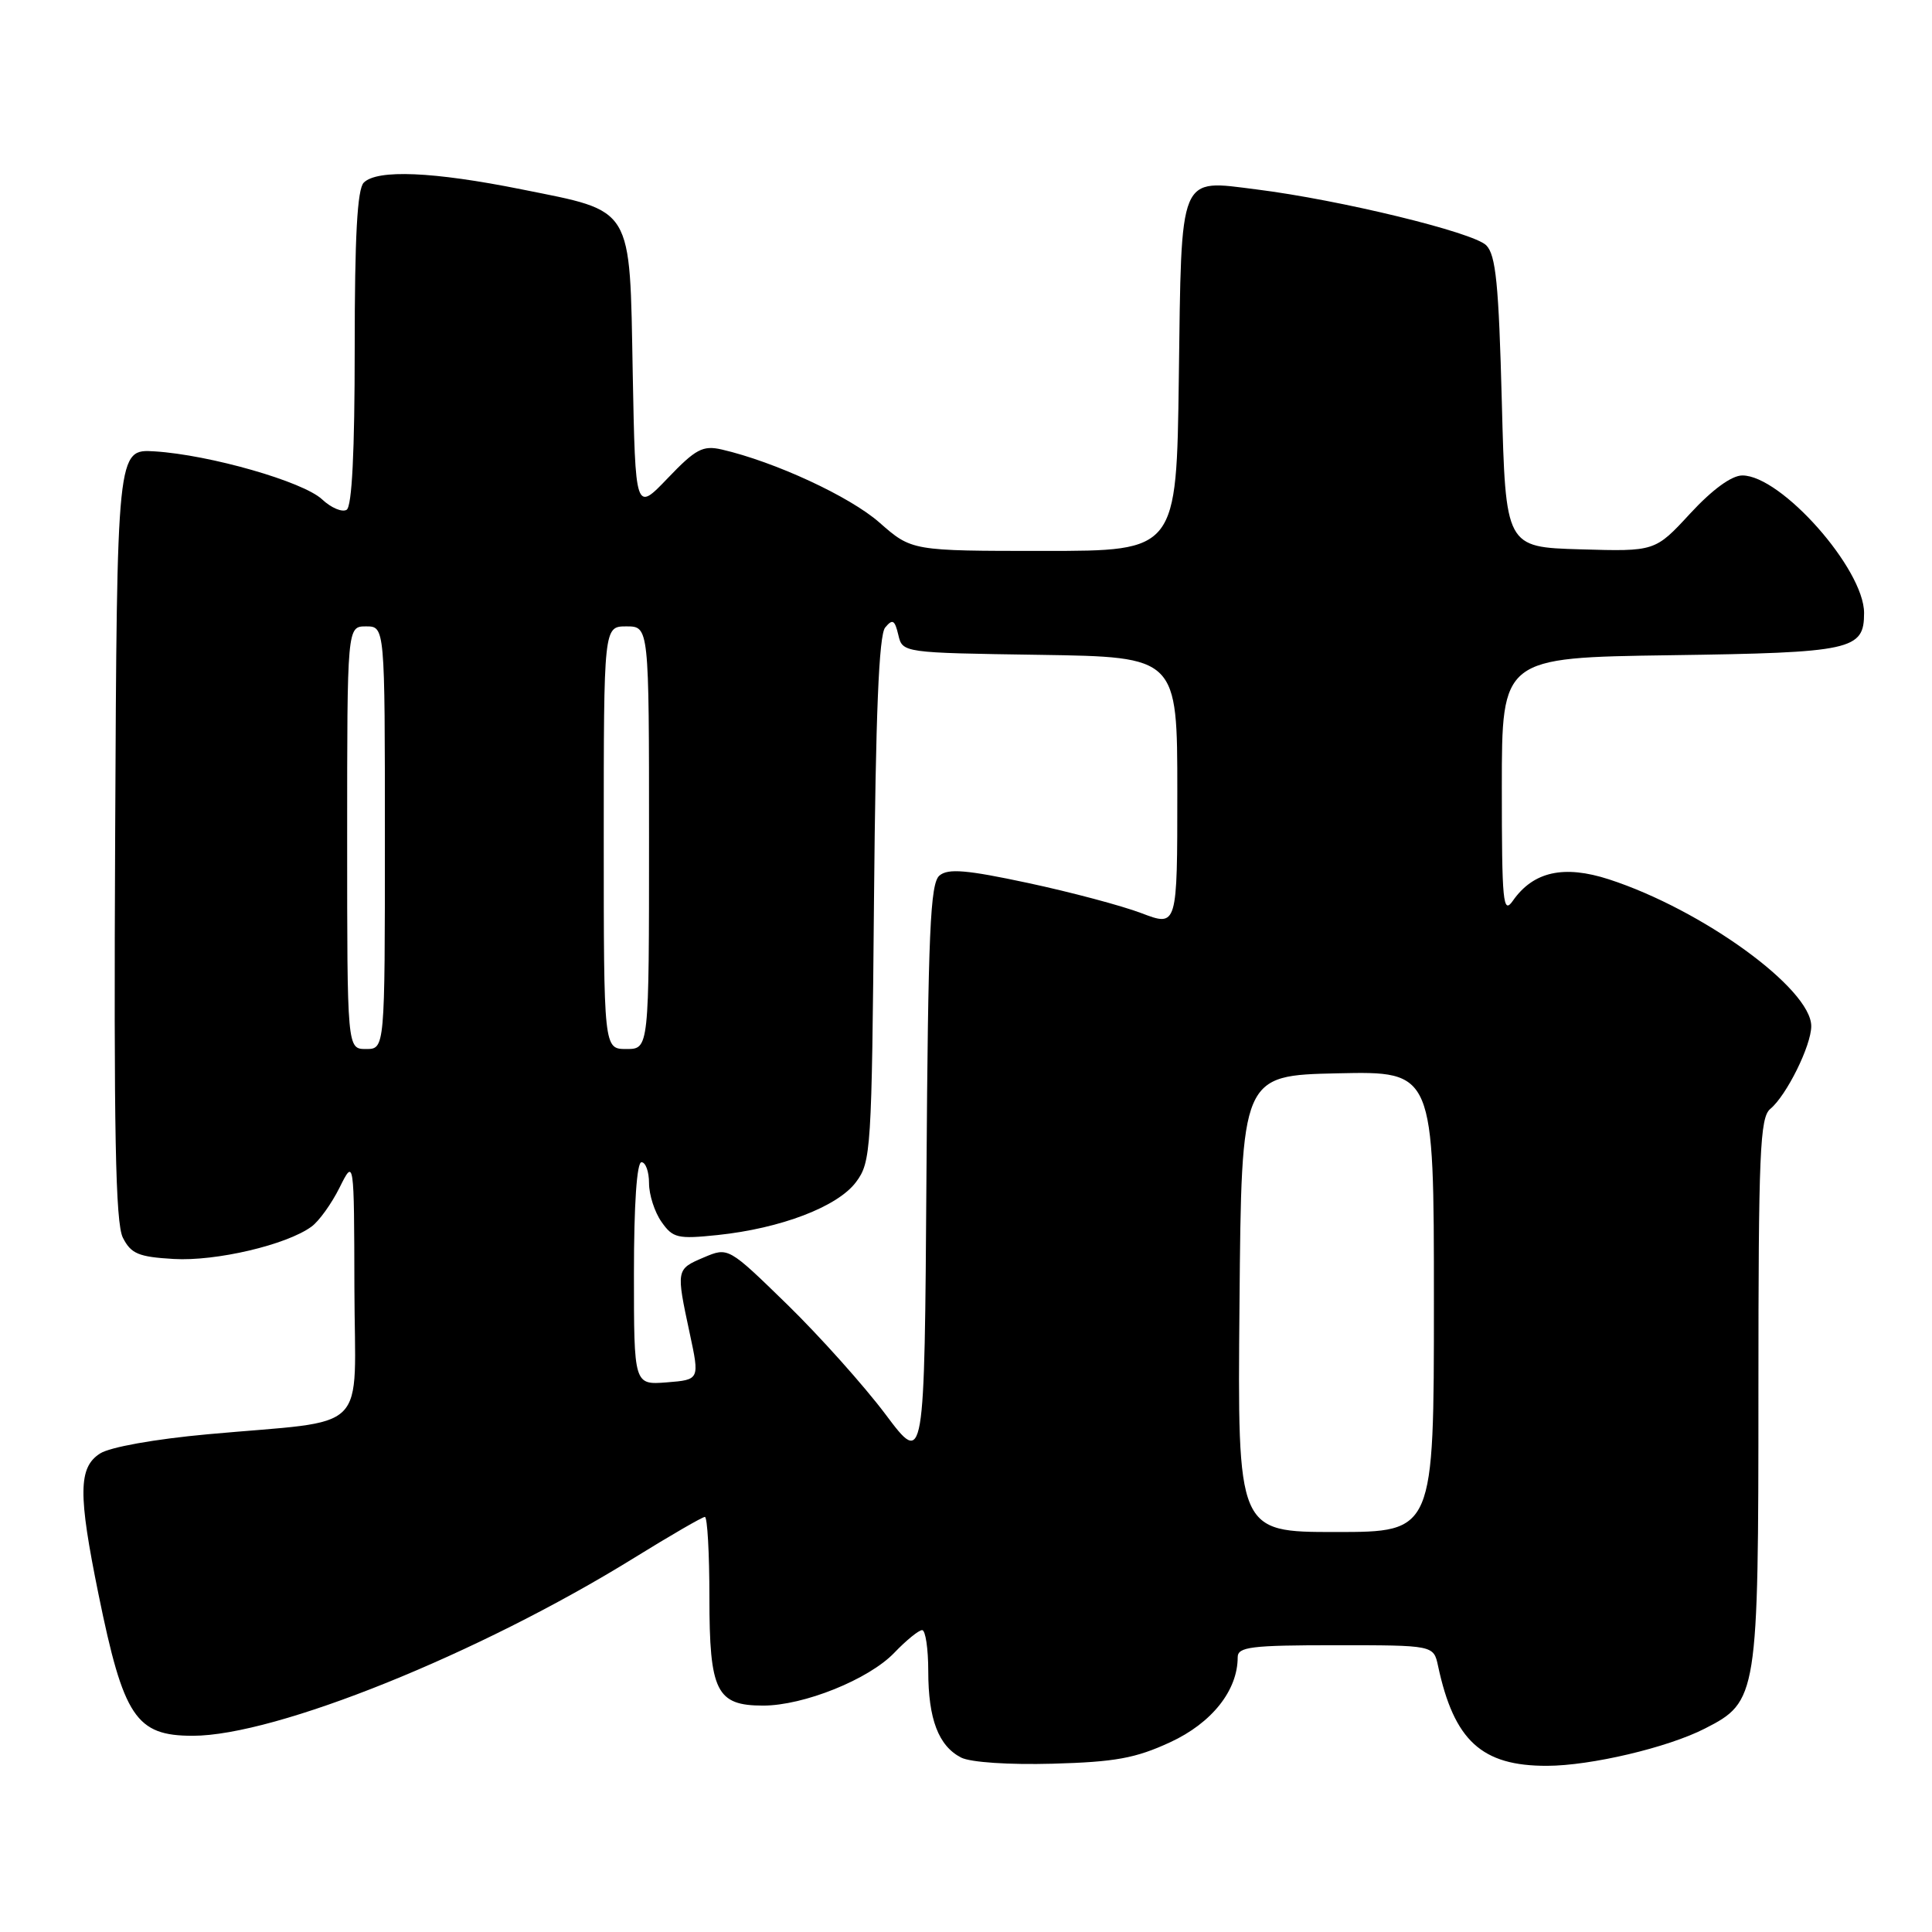 <?xml version="1.0" encoding="UTF-8" standalone="no"?>
<!DOCTYPE svg PUBLIC "-//W3C//DTD SVG 1.1//EN" "http://www.w3.org/Graphics/SVG/1.1/DTD/svg11.dtd" >
<svg xmlns="http://www.w3.org/2000/svg" xmlns:xlink="http://www.w3.org/1999/xlink" version="1.1" viewBox="0 0 256 256">
 <g >
 <path fill="currentColor"
d=" M 155.07 230.85 C 160.58 228.30 164.00 223.99 164.00 219.60 C 164.00 218.22 165.75 218.00 176.98 218.00 C 189.96 218.00 189.96 218.00 190.55 220.75 C 192.67 230.65 196.33 234.01 205.00 233.98 C 210.78 233.97 220.99 231.56 225.89 229.05 C 232.90 225.48 233.00 224.85 233.00 184.22 C 233.00 152.72 233.20 148.08 234.57 146.94 C 236.73 145.15 240.00 138.54 240.00 135.97 C 240.00 131.01 225.56 120.54 213.20 116.52 C 207.22 114.58 203.17 115.48 200.46 119.36 C 199.16 121.22 199.00 119.62 199.00 104.29 C 199.00 87.14 199.00 87.14 221.35 86.82 C 245.44 86.48 247.00 86.13 247.00 81.22 C 247.00 75.40 236.02 63.00 230.87 63.00 C 229.45 63.00 226.90 64.86 223.96 68.04 C 219.31 73.08 219.31 73.08 209.40 72.79 C 199.50 72.50 199.50 72.50 199.00 53.28 C 198.59 37.62 198.21 33.78 196.93 32.50 C 195.21 30.78 177.57 26.49 166.50 25.10 C 156.12 23.80 156.56 22.73 156.20 50.03 C 155.90 73.00 155.90 73.00 138.35 73.00 C 120.81 73.00 120.81 73.00 116.53 69.24 C 112.61 65.79 102.68 61.19 95.63 59.56 C 93.13 58.99 92.18 59.49 88.47 63.37 C 84.19 67.84 84.19 67.84 83.84 49.45 C 83.43 27.08 84.03 28.09 69.11 25.09 C 57.42 22.74 49.98 22.42 48.20 24.20 C 47.34 25.06 47.00 31.34 47.00 46.14 C 47.00 59.84 46.64 67.11 45.93 67.55 C 45.34 67.91 43.87 67.29 42.68 66.17 C 40.16 63.81 27.80 60.27 20.50 59.81 C 15.50 59.50 15.50 59.50 15.26 110.50 C 15.07 150.02 15.30 162.06 16.28 164.00 C 17.36 166.13 18.35 166.55 23.02 166.82 C 28.60 167.15 37.99 164.95 41.28 162.53 C 42.26 161.82 43.93 159.50 44.99 157.37 C 46.92 153.50 46.92 153.50 46.96 170.66 C 47.01 190.40 49.36 188.05 27.50 190.05 C 20.50 190.69 14.56 191.75 13.25 192.60 C 10.38 194.45 10.34 197.95 13.05 211.24 C 16.37 227.54 18.01 230.00 25.54 230.00 C 36.55 230.00 63.47 219.15 84.07 206.40 C 88.87 203.43 93.07 201.00 93.40 201.00 C 93.73 201.00 94.00 205.80 94.00 211.67 C 94.00 224.13 94.93 226.00 101.12 226.00 C 106.50 226.00 115.12 222.53 118.50 219.00 C 120.08 217.35 121.74 216.00 122.19 216.00 C 122.63 216.00 123.00 218.45 123.00 221.45 C 123.00 227.79 124.36 231.35 127.36 232.89 C 128.61 233.52 133.68 233.86 139.50 233.70 C 147.76 233.47 150.47 232.98 155.07 230.85 Z  M 164.24 172.75 C 164.50 142.50 164.50 142.50 177.25 142.22 C 190.00 141.94 190.00 141.94 190.00 172.47 C 190.00 203.00 190.00 203.00 176.99 203.00 C 163.97 203.00 163.97 203.00 164.24 172.75 Z  M 117.33 187.40 C 114.48 183.61 108.63 177.07 104.33 172.87 C 96.50 165.24 96.50 165.24 93.25 166.62 C 89.58 168.18 89.58 168.21 91.39 176.66 C 92.71 182.82 92.71 182.82 88.36 183.17 C 84.00 183.51 84.00 183.51 84.00 168.76 C 84.00 159.59 84.38 154.00 85.00 154.00 C 85.55 154.00 86.00 155.25 86.00 156.78 C 86.00 158.31 86.74 160.61 87.65 161.90 C 89.15 164.05 89.79 164.20 95.08 163.65 C 103.47 162.77 110.98 159.90 113.42 156.64 C 115.42 153.97 115.51 152.48 115.81 119.21 C 116.03 94.60 116.46 84.15 117.29 83.15 C 118.27 81.97 118.56 82.14 119.03 84.12 C 119.59 86.50 119.59 86.50 137.79 86.77 C 156.00 87.05 156.00 87.05 156.00 104.93 C 156.00 122.81 156.00 122.81 151.25 121.00 C 148.64 120.01 141.88 118.21 136.22 117.00 C 128.08 115.26 125.64 115.05 124.49 116.01 C 123.26 117.03 122.98 123.40 122.76 155.76 C 122.50 194.30 122.50 194.30 117.33 187.40 Z  M 46.00 111.00 C 46.00 83.00 46.00 83.00 48.50 83.00 C 51.00 83.00 51.00 83.00 51.00 111.00 C 51.00 139.00 51.00 139.00 48.50 139.00 C 46.00 139.00 46.00 139.00 46.00 111.00 Z  M 80.00 111.00 C 80.00 83.00 80.00 83.00 83.00 83.00 C 86.00 83.00 86.00 83.00 86.00 111.00 C 86.00 139.00 86.00 139.00 83.00 139.00 C 80.00 139.00 80.00 139.00 80.00 111.00 Z "/>
</g>
</svg>